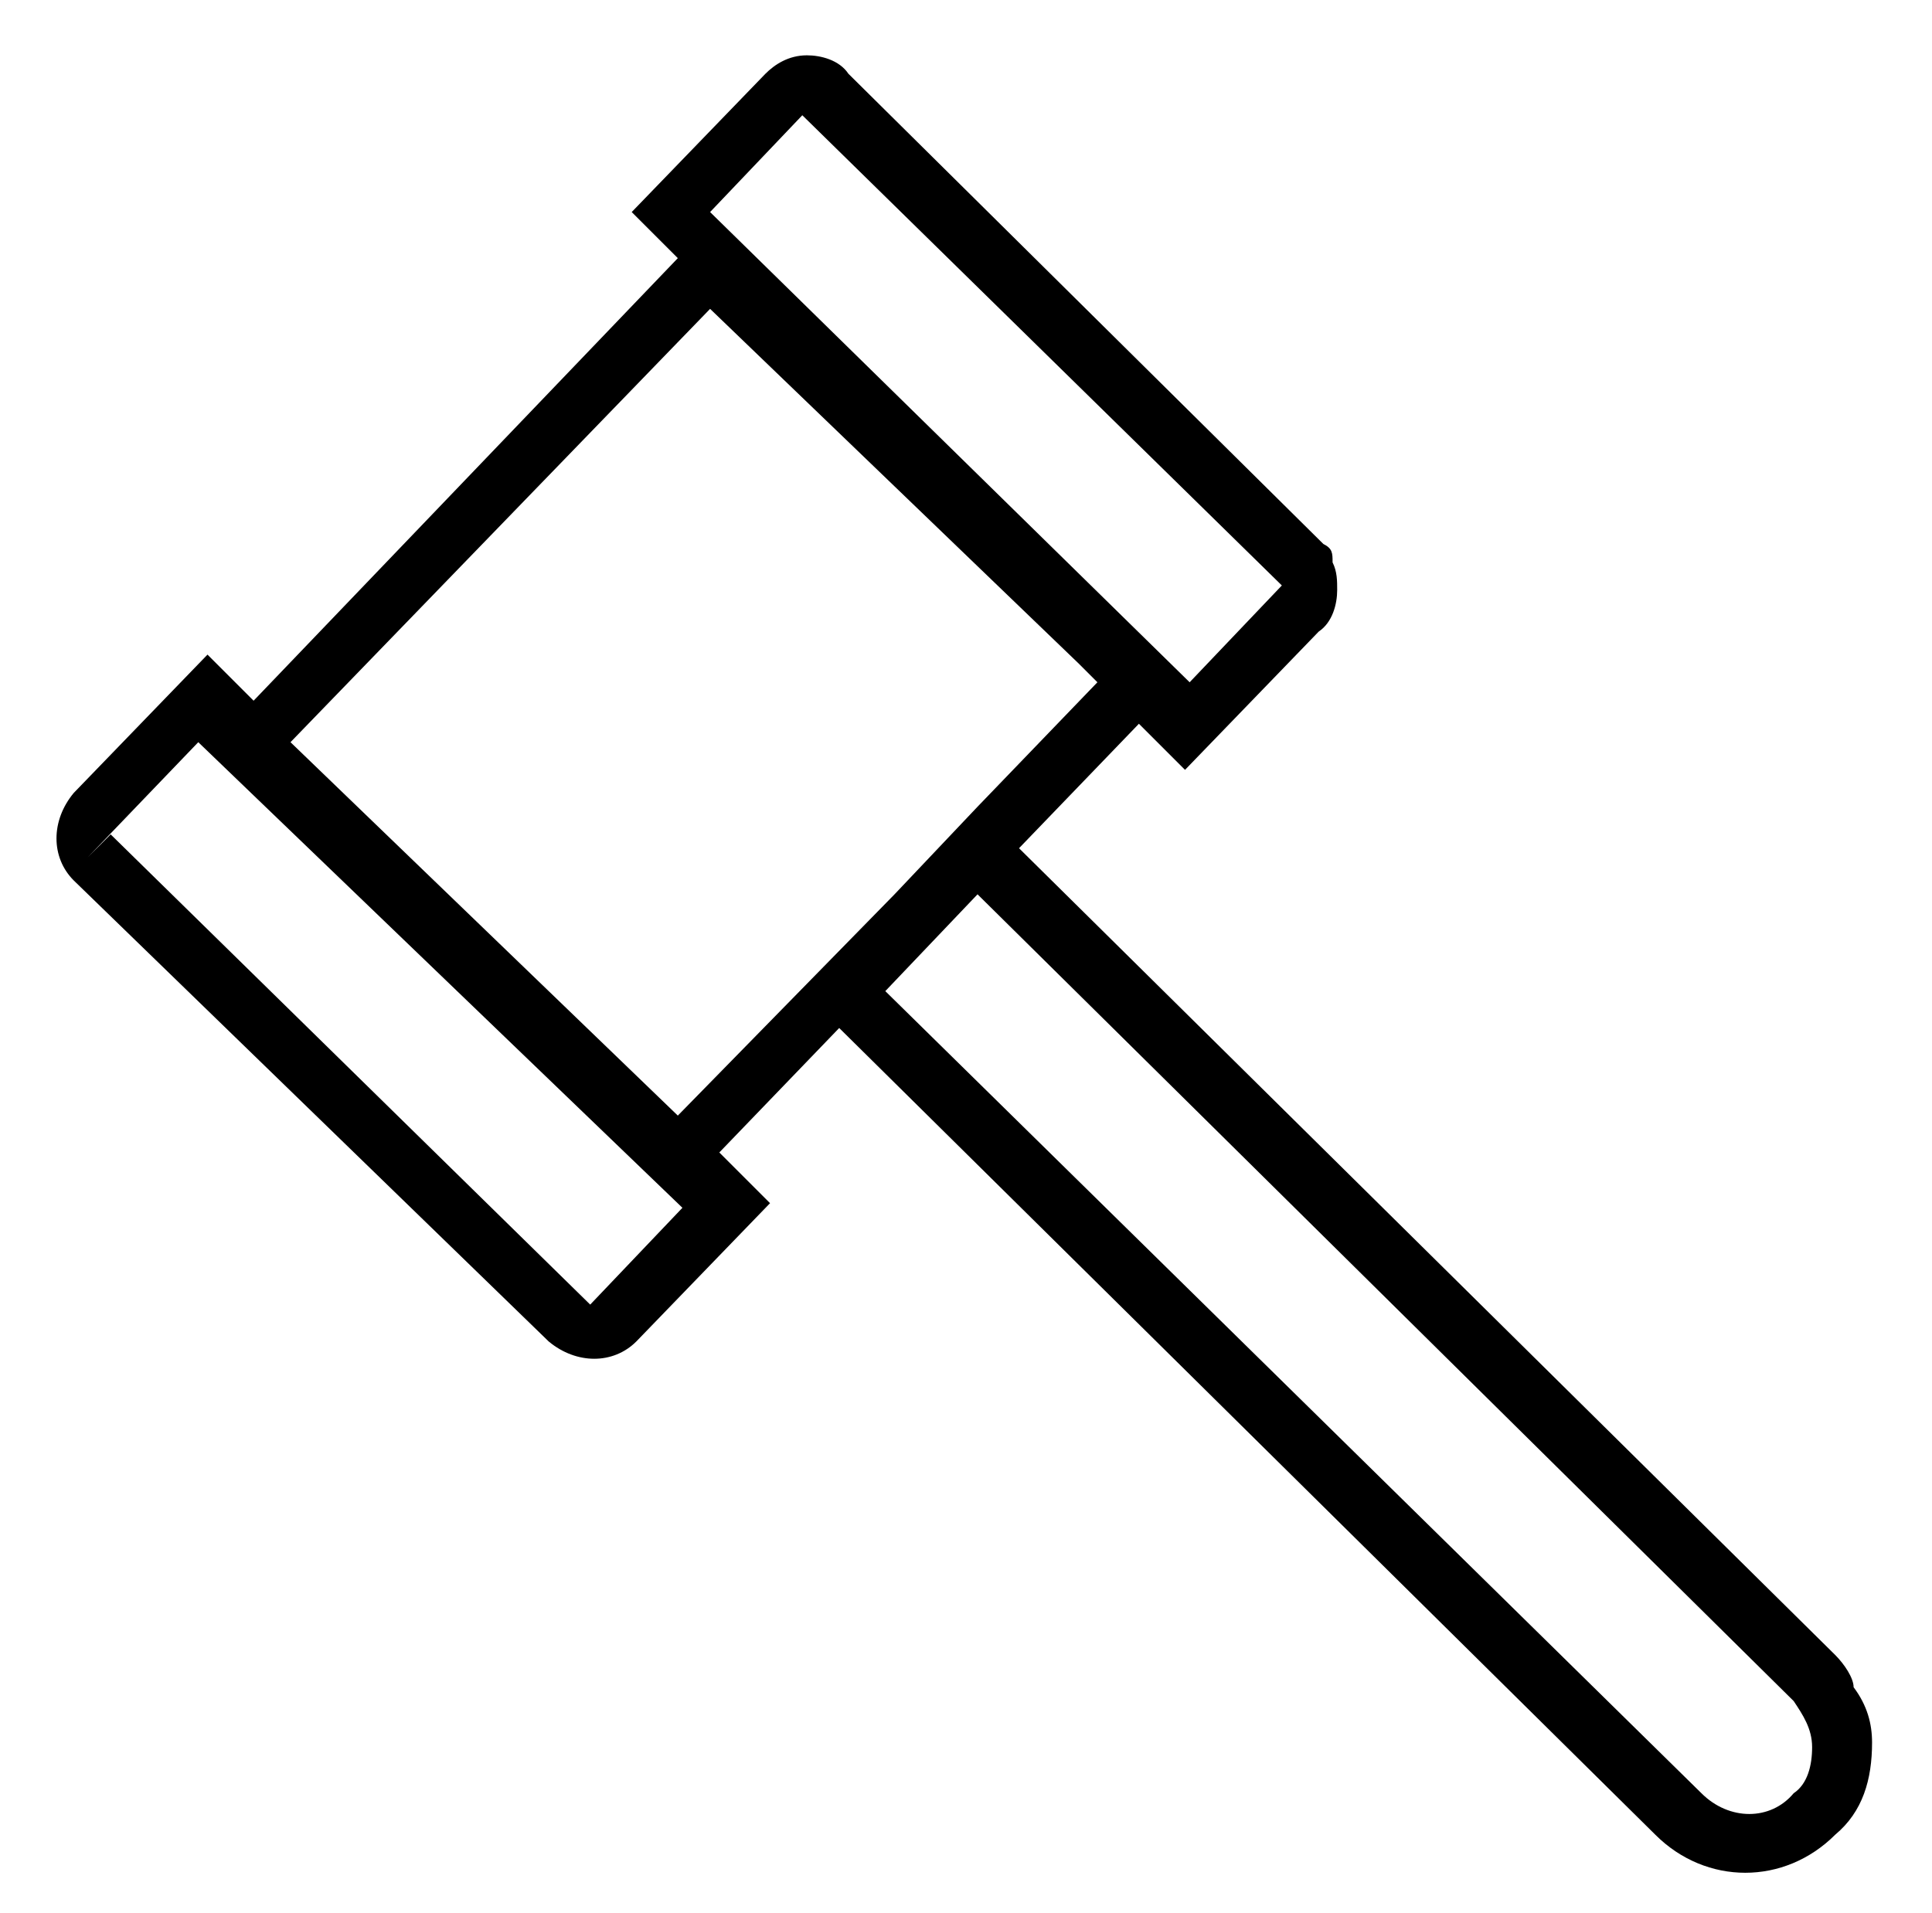 <?xml version="1.0" encoding="utf-8"?>
<!-- Generator: Adobe Illustrator 24.0.1, SVG Export Plug-In . SVG Version: 6.00 Build 0)  -->
<svg version="1.1" id="分離模式" xmlns="http://www.w3.org/2000/svg" xmlns:xlink="http://www.w3.org/1999/xlink" x="0px"
	 y="0px" viewBox="0 0 41.9 41.5" style="enable-background:new 0 0 41.9 41.5;" xml:space="preserve">
<g>
	<g>
		<g>
			<g>
				<path d="M39.8,35.9L22.1,18.4l2.6-2.7l1,1l2.9-3c0.3-0.2,0.4-0.6,0.4-0.9c0-0.2,0-0.4-0.1-0.6c0-0.2,0-0.3-0.2-0.4L18.4,1.6
					c-0.2-0.3-0.6-0.4-0.9-0.4c-0.4,0-0.7,0.2-0.9,0.4l-2.9,3l1,1l-9.2,9.6l-1-1l-2.9,3c-0.5,0.6-0.5,1.4,0,1.9l10.3,10
					c0.6,0.5,1.4,0.5,1.9,0l2.9-3L15.6,25l2.6-2.7l17.7,17.5c1.1,1.1,2.8,1.1,3.9,0c0.6-0.5,0.8-1.2,0.8-2c0-0.4-0.1-0.8-0.4-1.2
					C40.2,36.4,40,36.1,39.8,35.9z M15.4,4.6l2-2.1l10.4,10.2l-2,2.1L15.4,4.6z M15.4,6.7l8,7.7l0.4,0.4l-2.6,2.7l0,0l-1.8,1.9
					l-4.7,4.8l-8.4-8.1L15.4,6.7z M14.8,26.2l-2,2.1L2.4,18.1l-0.5,0.5l2.4-2.5L14.8,26.2z M39.3,37.9c0,0.4-0.1,0.8-0.4,1
					c-0.5,0.6-1.4,0.6-2,0L19.2,21.5l2-2.1l17.7,17.5C39.1,37.2,39.3,37.5,39.3,37.9z"/>
			</g>
		</g>
	</g>
</g>
</svg>
